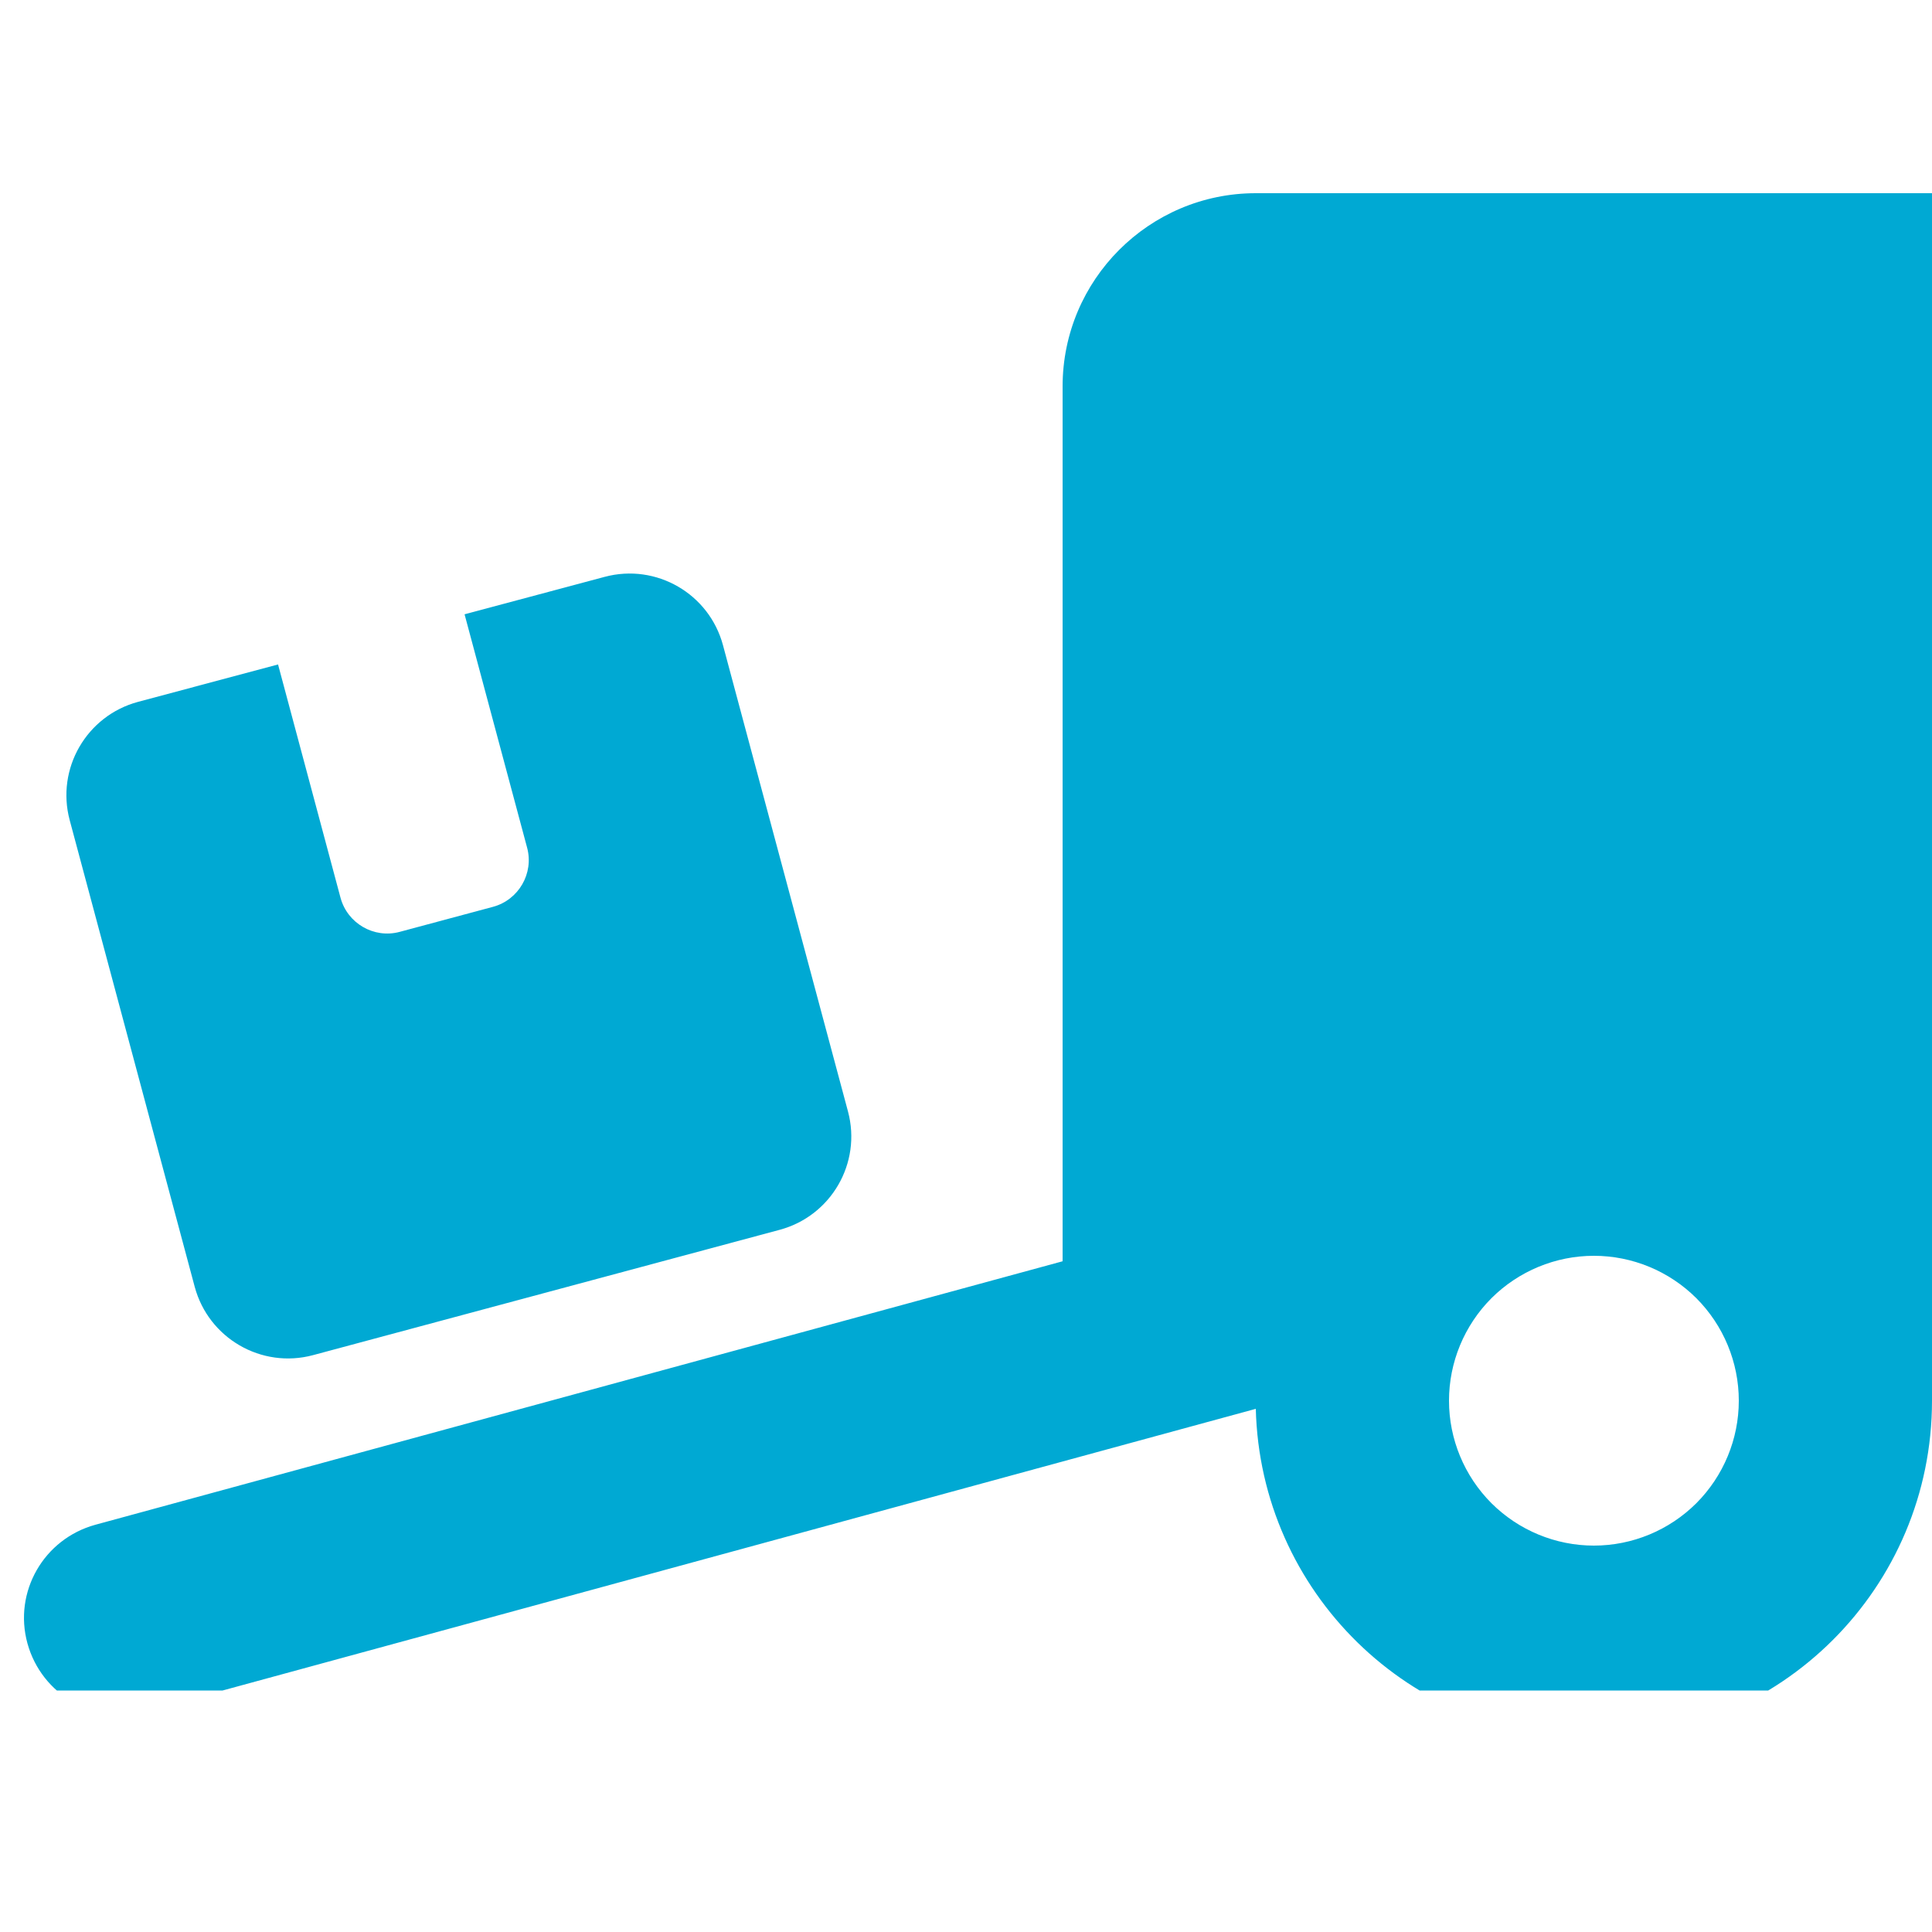 <svg width="24" height="24" viewBox="0 0 24 24" fill="none" xmlns="http://www.w3.org/2000/svg">
<g clip-path="url(#clip0_53_31)">
<path d="M24 2.4V17.4C24 19.721 22.121 21.6 19.8 21.6C17.512 21.6 15.656 19.774 15.6 17.501L1.815 21.259C1.174 21.431 0.518 21.056 0.341 20.415C0.165 19.774 0.544 19.117 1.185 18.941L13.2 15.668V4.8C13.2 3.476 14.276 2.4 15.6 2.4H24ZM21.6 17.4C21.6 16.923 21.41 16.465 21.073 16.127C20.735 15.79 20.277 15.6 19.8 15.6C19.323 15.6 18.865 15.79 18.527 16.127C18.19 16.465 18 16.923 18 17.4C18 17.877 18.19 18.335 18.527 18.673C18.865 19.01 19.323 19.2 19.8 19.2C20.277 19.2 20.735 19.01 21.073 18.673C21.41 18.335 21.6 17.877 21.6 17.4ZM0.866 10.189C0.694 9.547 1.076 8.891 1.714 8.719L3.454 8.254L4.23 11.152C4.316 11.471 4.646 11.662 4.965 11.576L6.124 11.265C6.443 11.179 6.634 10.849 6.548 10.53L5.771 7.631L7.511 7.166C8.153 6.994 8.809 7.376 8.981 8.014L10.534 13.807C10.706 14.449 10.324 15.105 9.686 15.277L3.889 16.834C3.248 17.006 2.591 16.624 2.419 15.986L0.866 10.189Z" fill="#00A9D3"/>
</g>
<defs>
<clipPath id="clip0_53_31">
<rect width="24" height="21" fill="white"/>
</clipPath>
</defs>
</svg>
